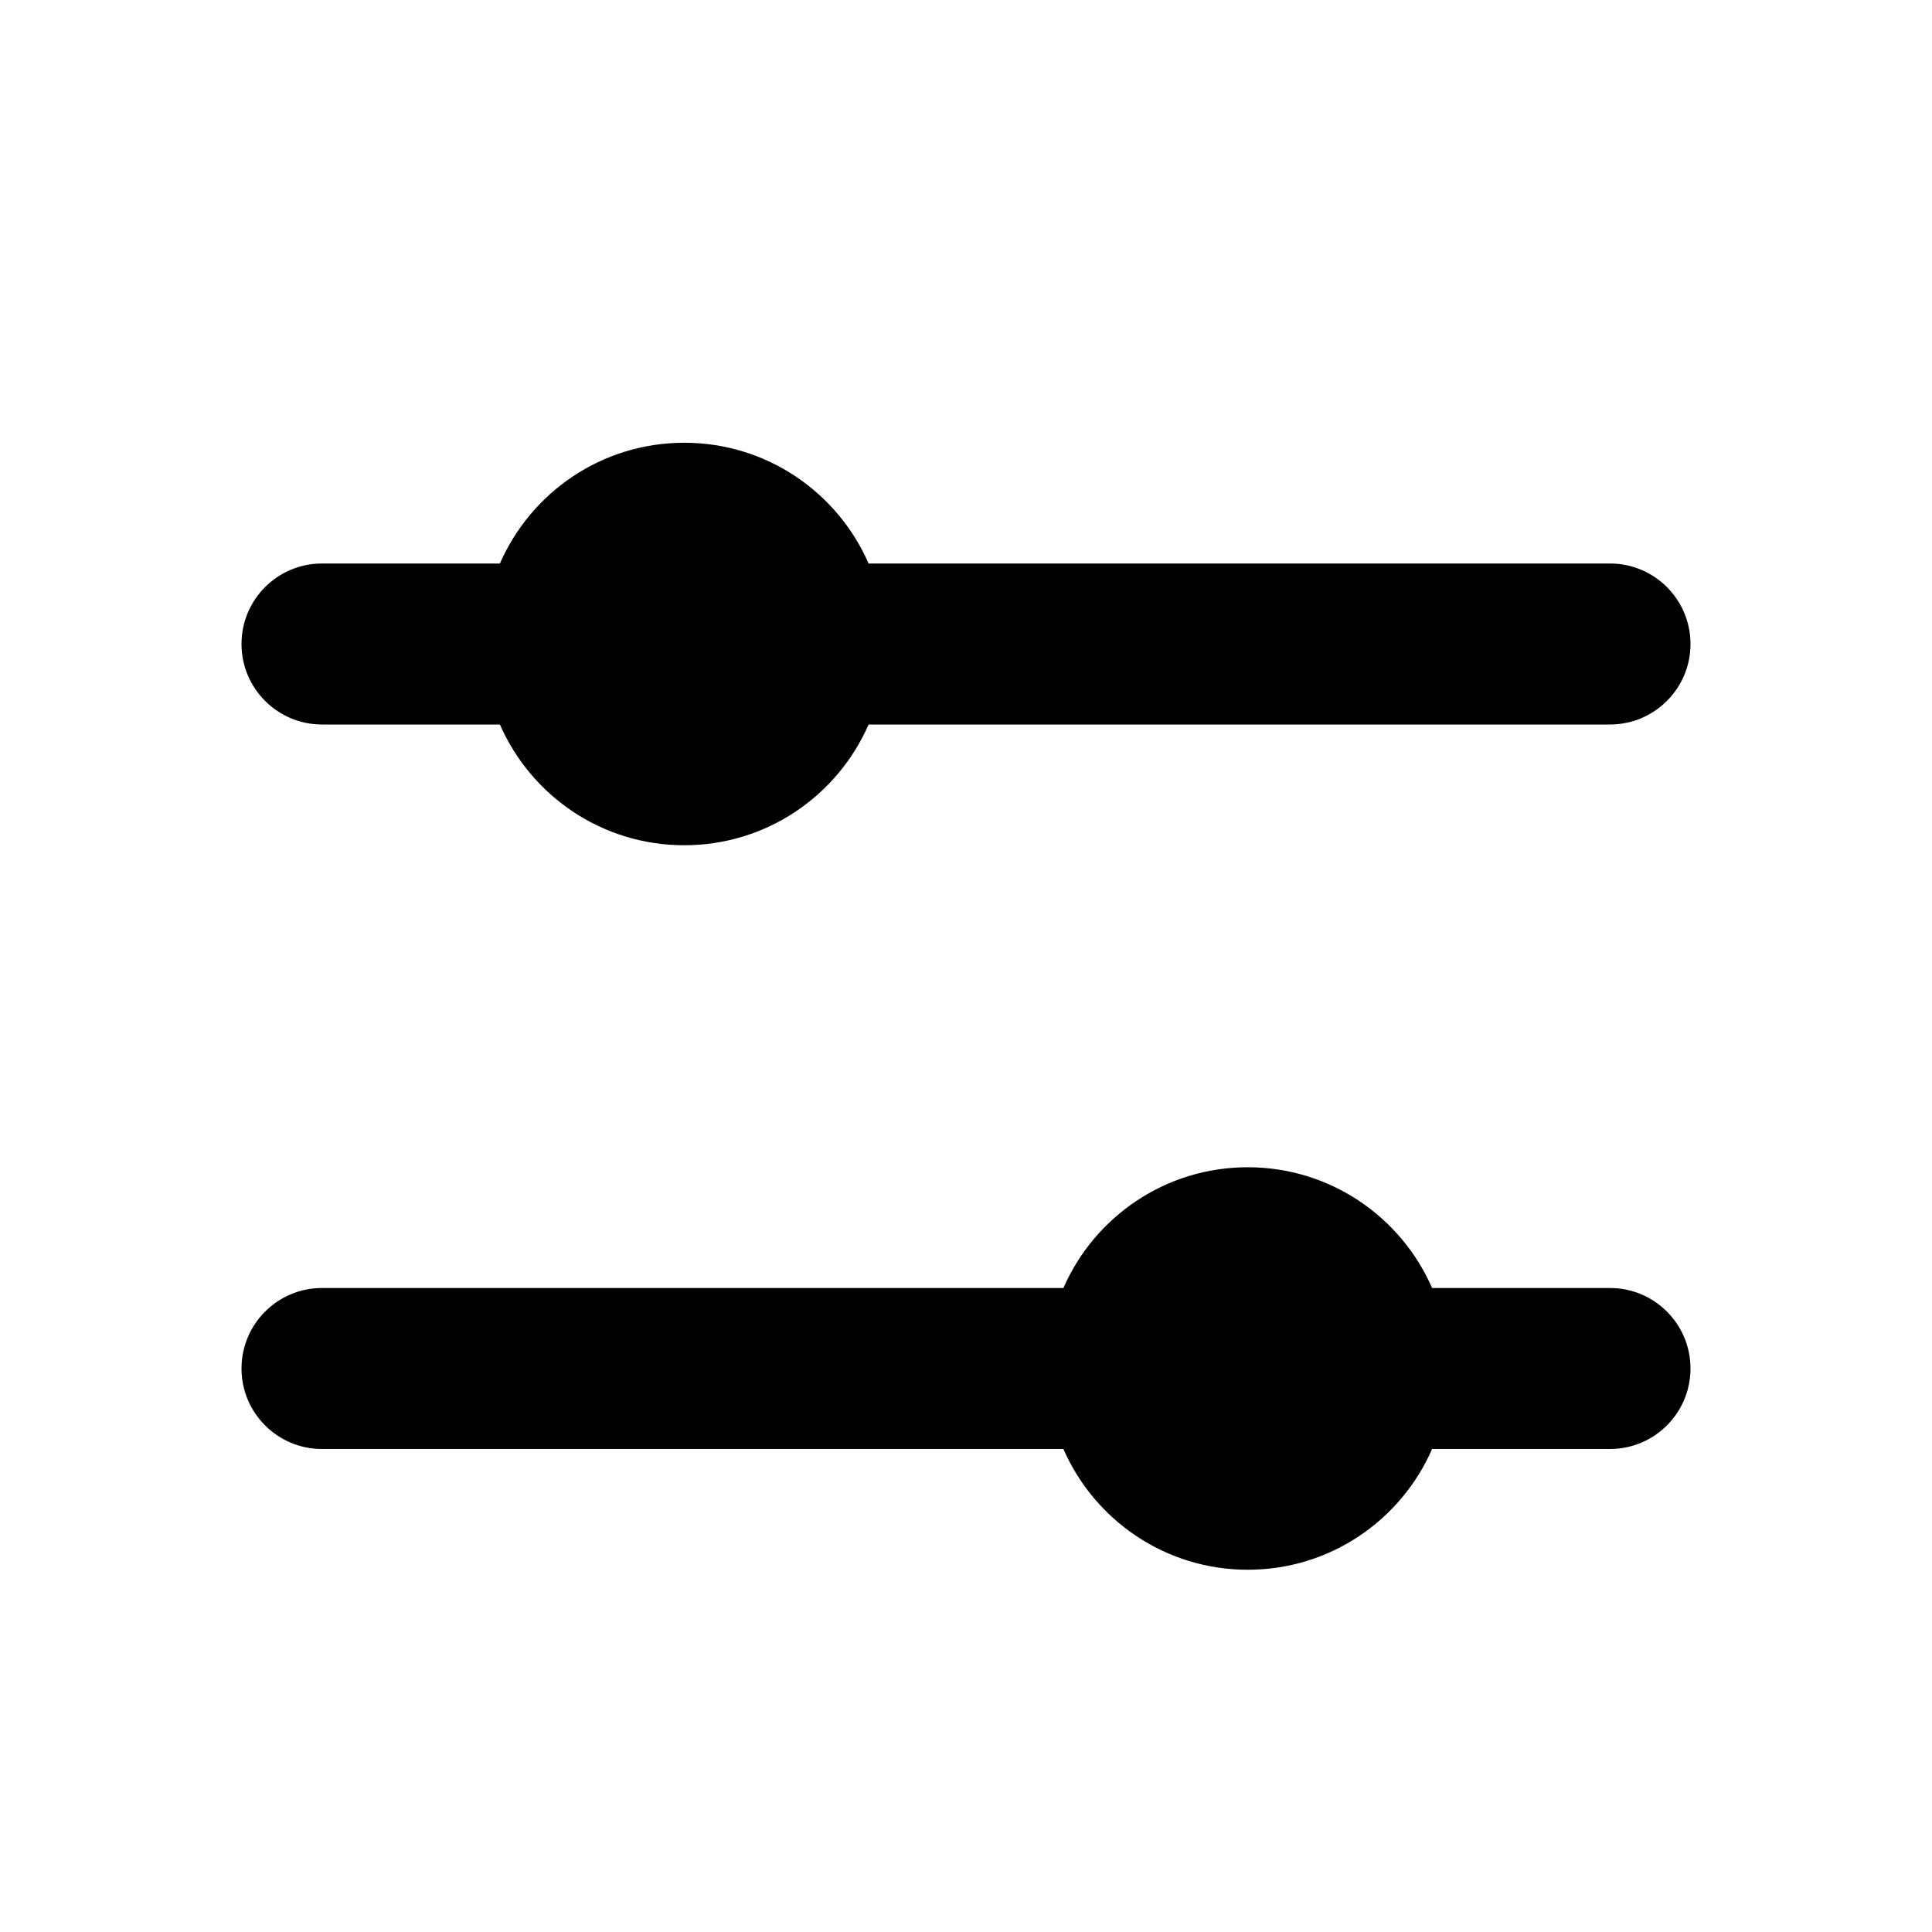 <svg width="24" height="24" viewBox="0 0 24 24" fill="none" xmlns="http://www.w3.org/2000/svg">
<path d="M15.5 14.5C16.525 14.5 17.404 15.117 17.79 16H20C20.552 16 21 16.448 21 17C21 17.552 20.552 18 20 18H17.79C17.404 18.883 16.525 19.5 15.5 19.5C14.475 19.5 13.596 18.883 13.21 18H4C3.448 18 3 17.552 3 17C3 16.448 3.448 16 4 16H13.21C13.596 15.117 14.475 14.5 15.5 14.5ZM8.5 5.5C9.525 5.5 10.404 6.117 10.79 7H20C20.552 7 21 7.448 21 8C21 8.552 20.552 9 20 9H10.79C10.404 9.883 9.525 10.5 8.5 10.5C7.475 10.5 6.596 9.883 6.21 9H4C3.448 9 3 8.552 3 8C3 7.448 3.448 7 4 7H6.21C6.596 6.117 7.475 5.5 8.5 5.5Z" fill="black"/>
</svg>
